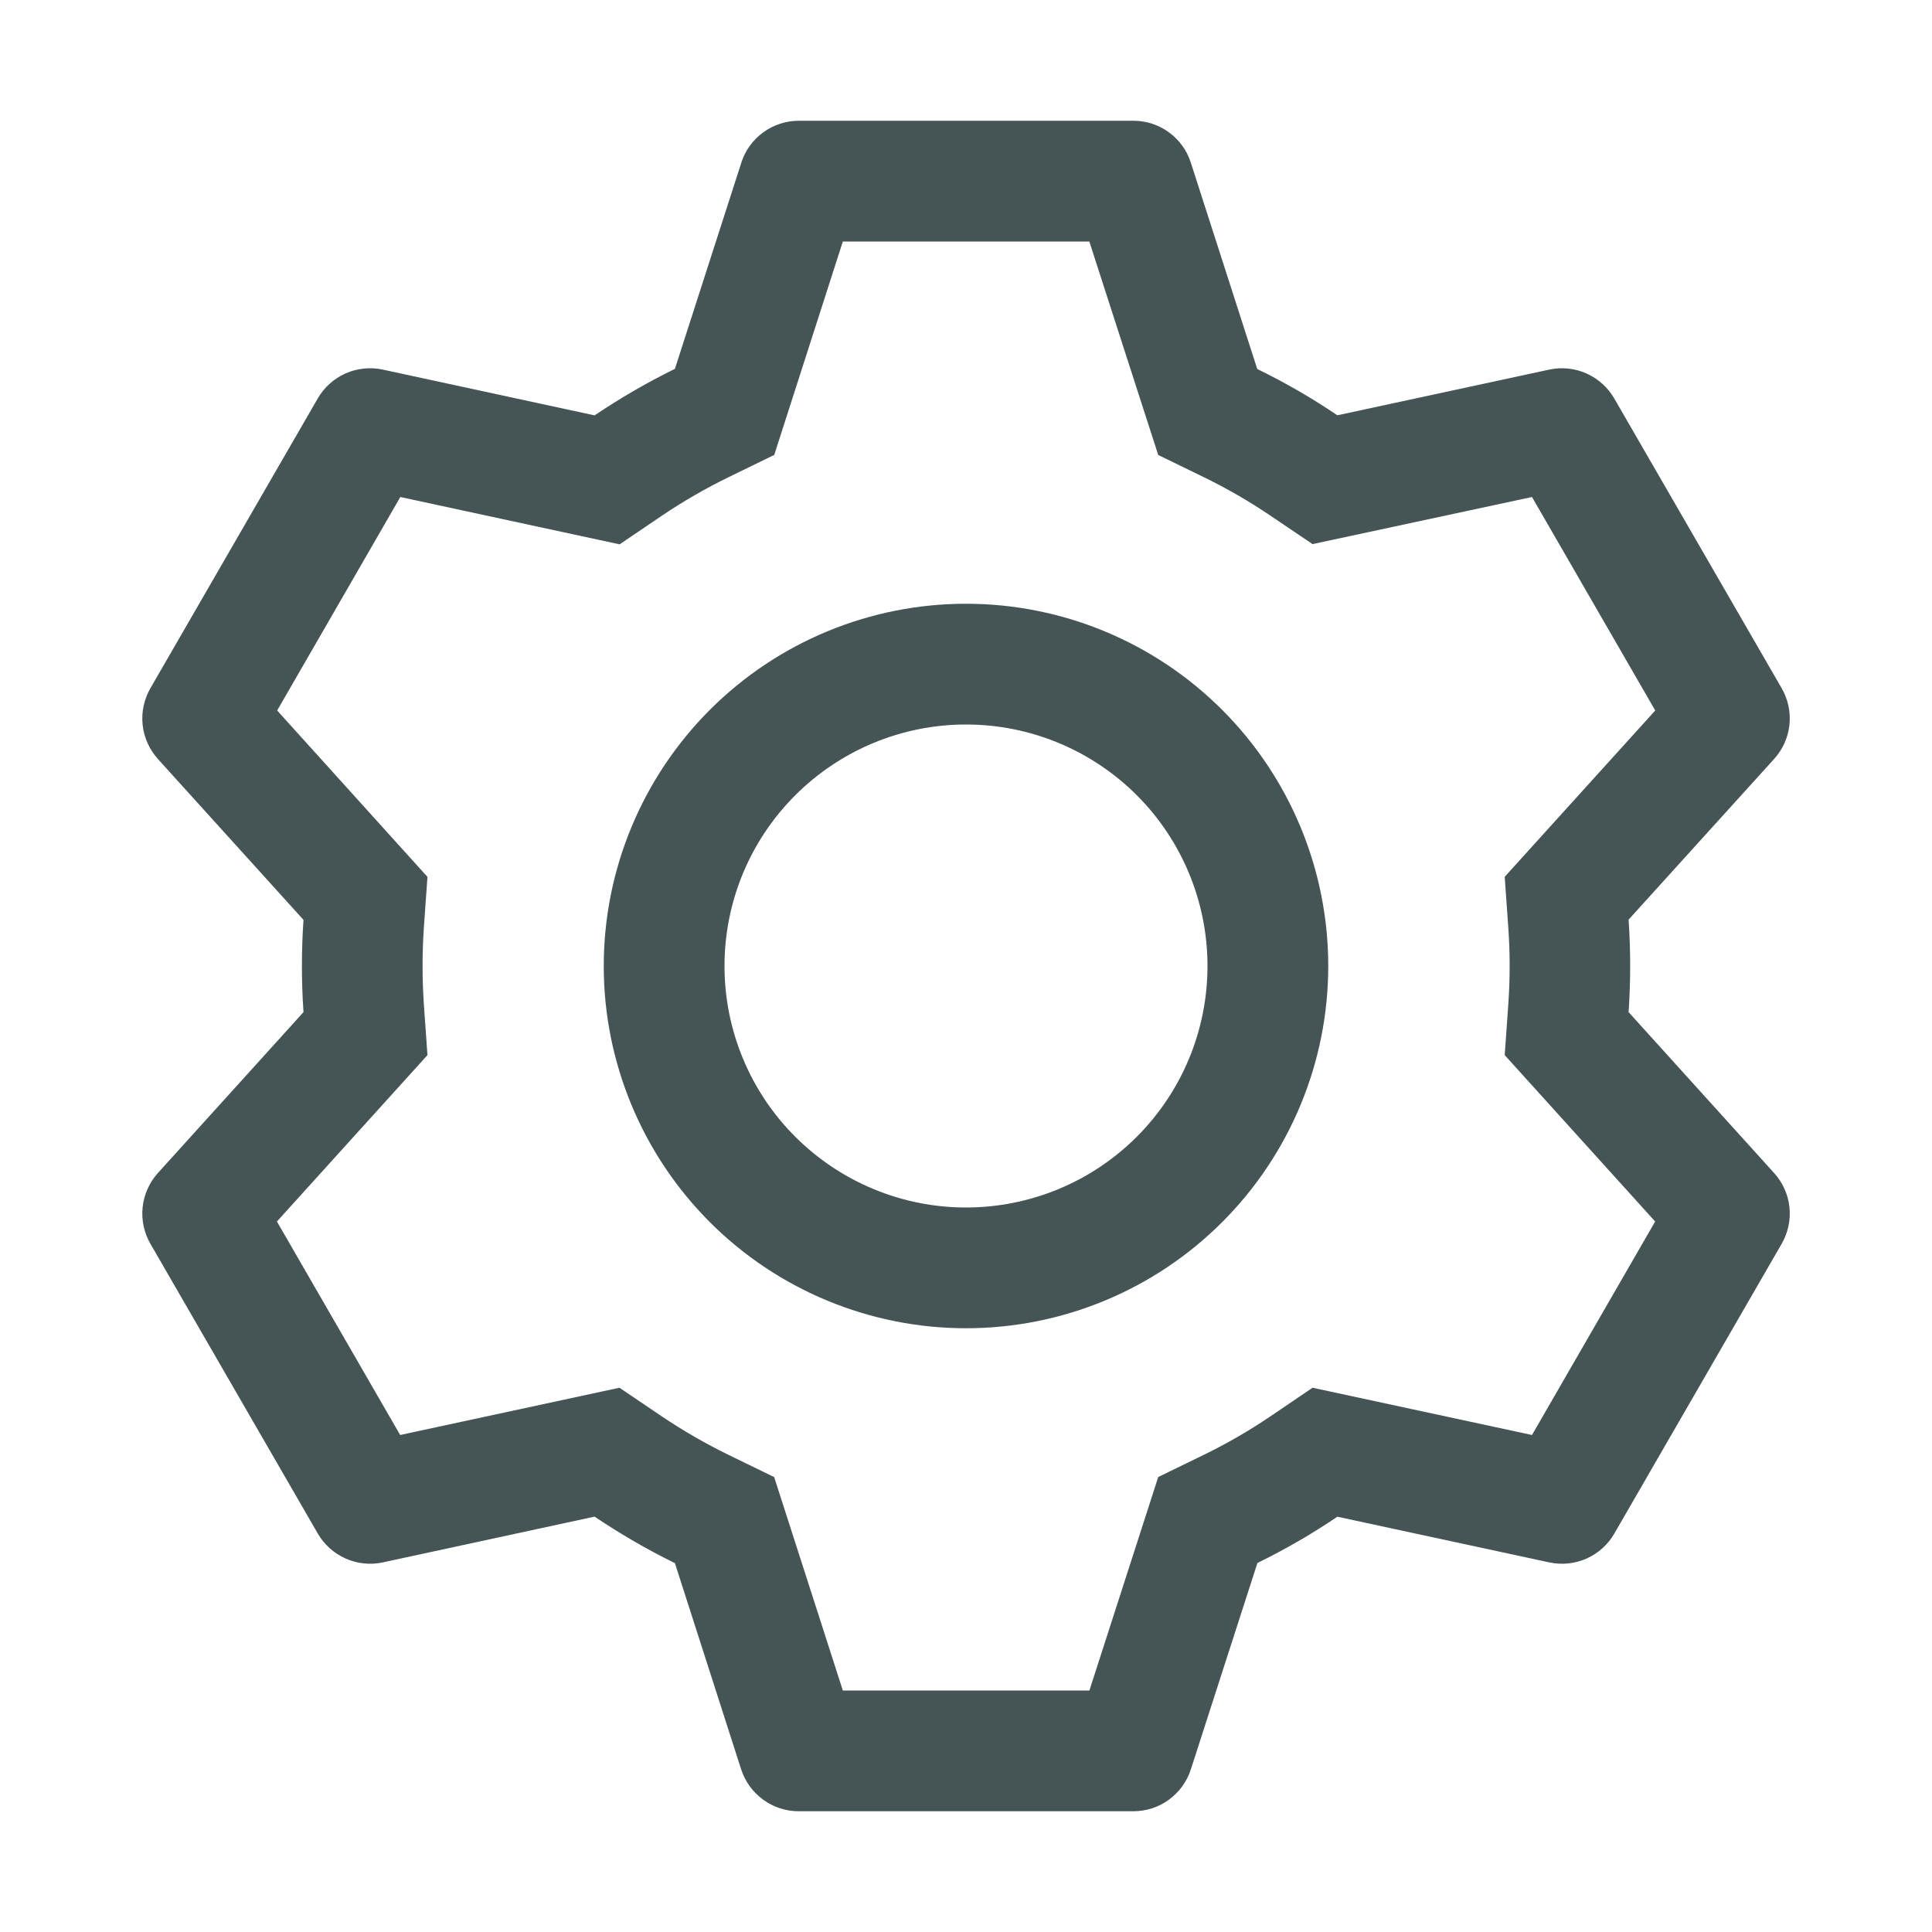 <svg width="24" height="24" viewBox="0 0 24 24" fill="none" xmlns="http://www.w3.org/2000/svg">
<path d="M14.079 1.5C14.238 1.5 14.393 1.55 14.521 1.644C14.649 1.737 14.745 1.869 14.793 2.021L15.618 4.584C15.965 4.753 16.296 4.944 16.613 5.159L19.247 4.591C19.402 4.558 19.564 4.575 19.709 4.64C19.854 4.705 19.975 4.814 20.054 4.952L22.133 8.55C22.212 8.688 22.246 8.847 22.229 9.005C22.212 9.163 22.145 9.311 22.038 9.429L20.231 11.424C20.257 11.806 20.257 12.191 20.231 12.573L22.038 14.571C22.145 14.689 22.212 14.837 22.229 14.995C22.246 15.153 22.212 15.312 22.133 15.45L20.054 19.05C19.975 19.187 19.854 19.296 19.709 19.361C19.564 19.425 19.402 19.442 19.247 19.409L16.613 18.841C16.298 19.055 15.965 19.247 15.62 19.416L14.793 21.98C14.745 22.131 14.649 22.262 14.521 22.356C14.393 22.45 14.238 22.5 14.079 22.5H9.921C9.763 22.5 9.608 22.45 9.48 22.356C9.351 22.262 9.256 22.131 9.207 21.98L8.384 19.418C8.038 19.248 7.705 19.055 7.386 18.84L4.754 19.409C4.599 19.442 4.437 19.425 4.292 19.36C4.147 19.295 4.026 19.186 3.947 19.049L1.868 15.45C1.789 15.312 1.755 15.153 1.772 14.995C1.789 14.837 1.856 14.689 1.962 14.571L3.77 12.573C3.744 12.191 3.744 11.809 3.77 11.427L1.962 9.429C1.856 9.311 1.789 9.163 1.772 9.005C1.755 8.847 1.789 8.688 1.868 8.55L3.947 4.95C4.026 4.813 4.147 4.704 4.292 4.639C4.437 4.575 4.599 4.558 4.754 4.591L7.386 5.16C7.704 4.946 8.037 4.752 8.384 4.582L9.209 2.021C9.257 1.87 9.352 1.738 9.48 1.645C9.608 1.551 9.762 1.501 9.92 1.5H14.078H14.079ZM13.53 3H10.47L9.618 5.651L9.044 5.931C8.761 6.069 8.489 6.227 8.228 6.402L7.697 6.762L4.973 6.174L3.443 8.826L5.31 10.893L5.265 11.529C5.244 11.843 5.244 12.157 5.265 12.471L5.31 13.107L3.44 15.174L4.971 17.826L7.695 17.239L8.226 17.598C8.487 17.773 8.76 17.931 9.042 18.069L9.617 18.349L10.47 21H13.533L14.388 18.348L14.961 18.069C15.243 17.931 15.516 17.774 15.776 17.598L16.305 17.239L19.031 17.826L20.561 15.174L18.692 13.107L18.737 12.471C18.759 12.157 18.759 11.842 18.737 11.527L18.692 10.892L20.562 8.826L19.031 6.174L16.305 6.759L15.776 6.402C15.516 6.226 15.243 6.069 14.961 5.931L14.388 5.652L13.532 3H13.53ZM12 7.5C13.194 7.5 14.338 7.974 15.182 8.818C16.026 9.662 16.5 10.806 16.5 12C16.5 13.194 16.026 14.338 15.182 15.182C14.338 16.026 13.194 16.5 12 16.5C10.807 16.5 9.662 16.026 8.818 15.182C7.975 14.338 7.5 13.194 7.5 12C7.5 10.806 7.975 9.662 8.818 8.818C9.662 7.974 10.807 7.5 12 7.5ZM12 9C11.205 9 10.442 9.316 9.879 9.879C9.316 10.441 9 11.204 9 12C9 12.796 9.316 13.559 9.879 14.121C10.442 14.684 11.205 15 12 15C12.796 15 13.559 14.684 14.122 14.121C14.684 13.559 15 12.796 15 12C15 11.204 14.684 10.441 14.122 9.879C13.559 9.316 12.796 9 12 9Z" fill="#455454"/>
</svg>
